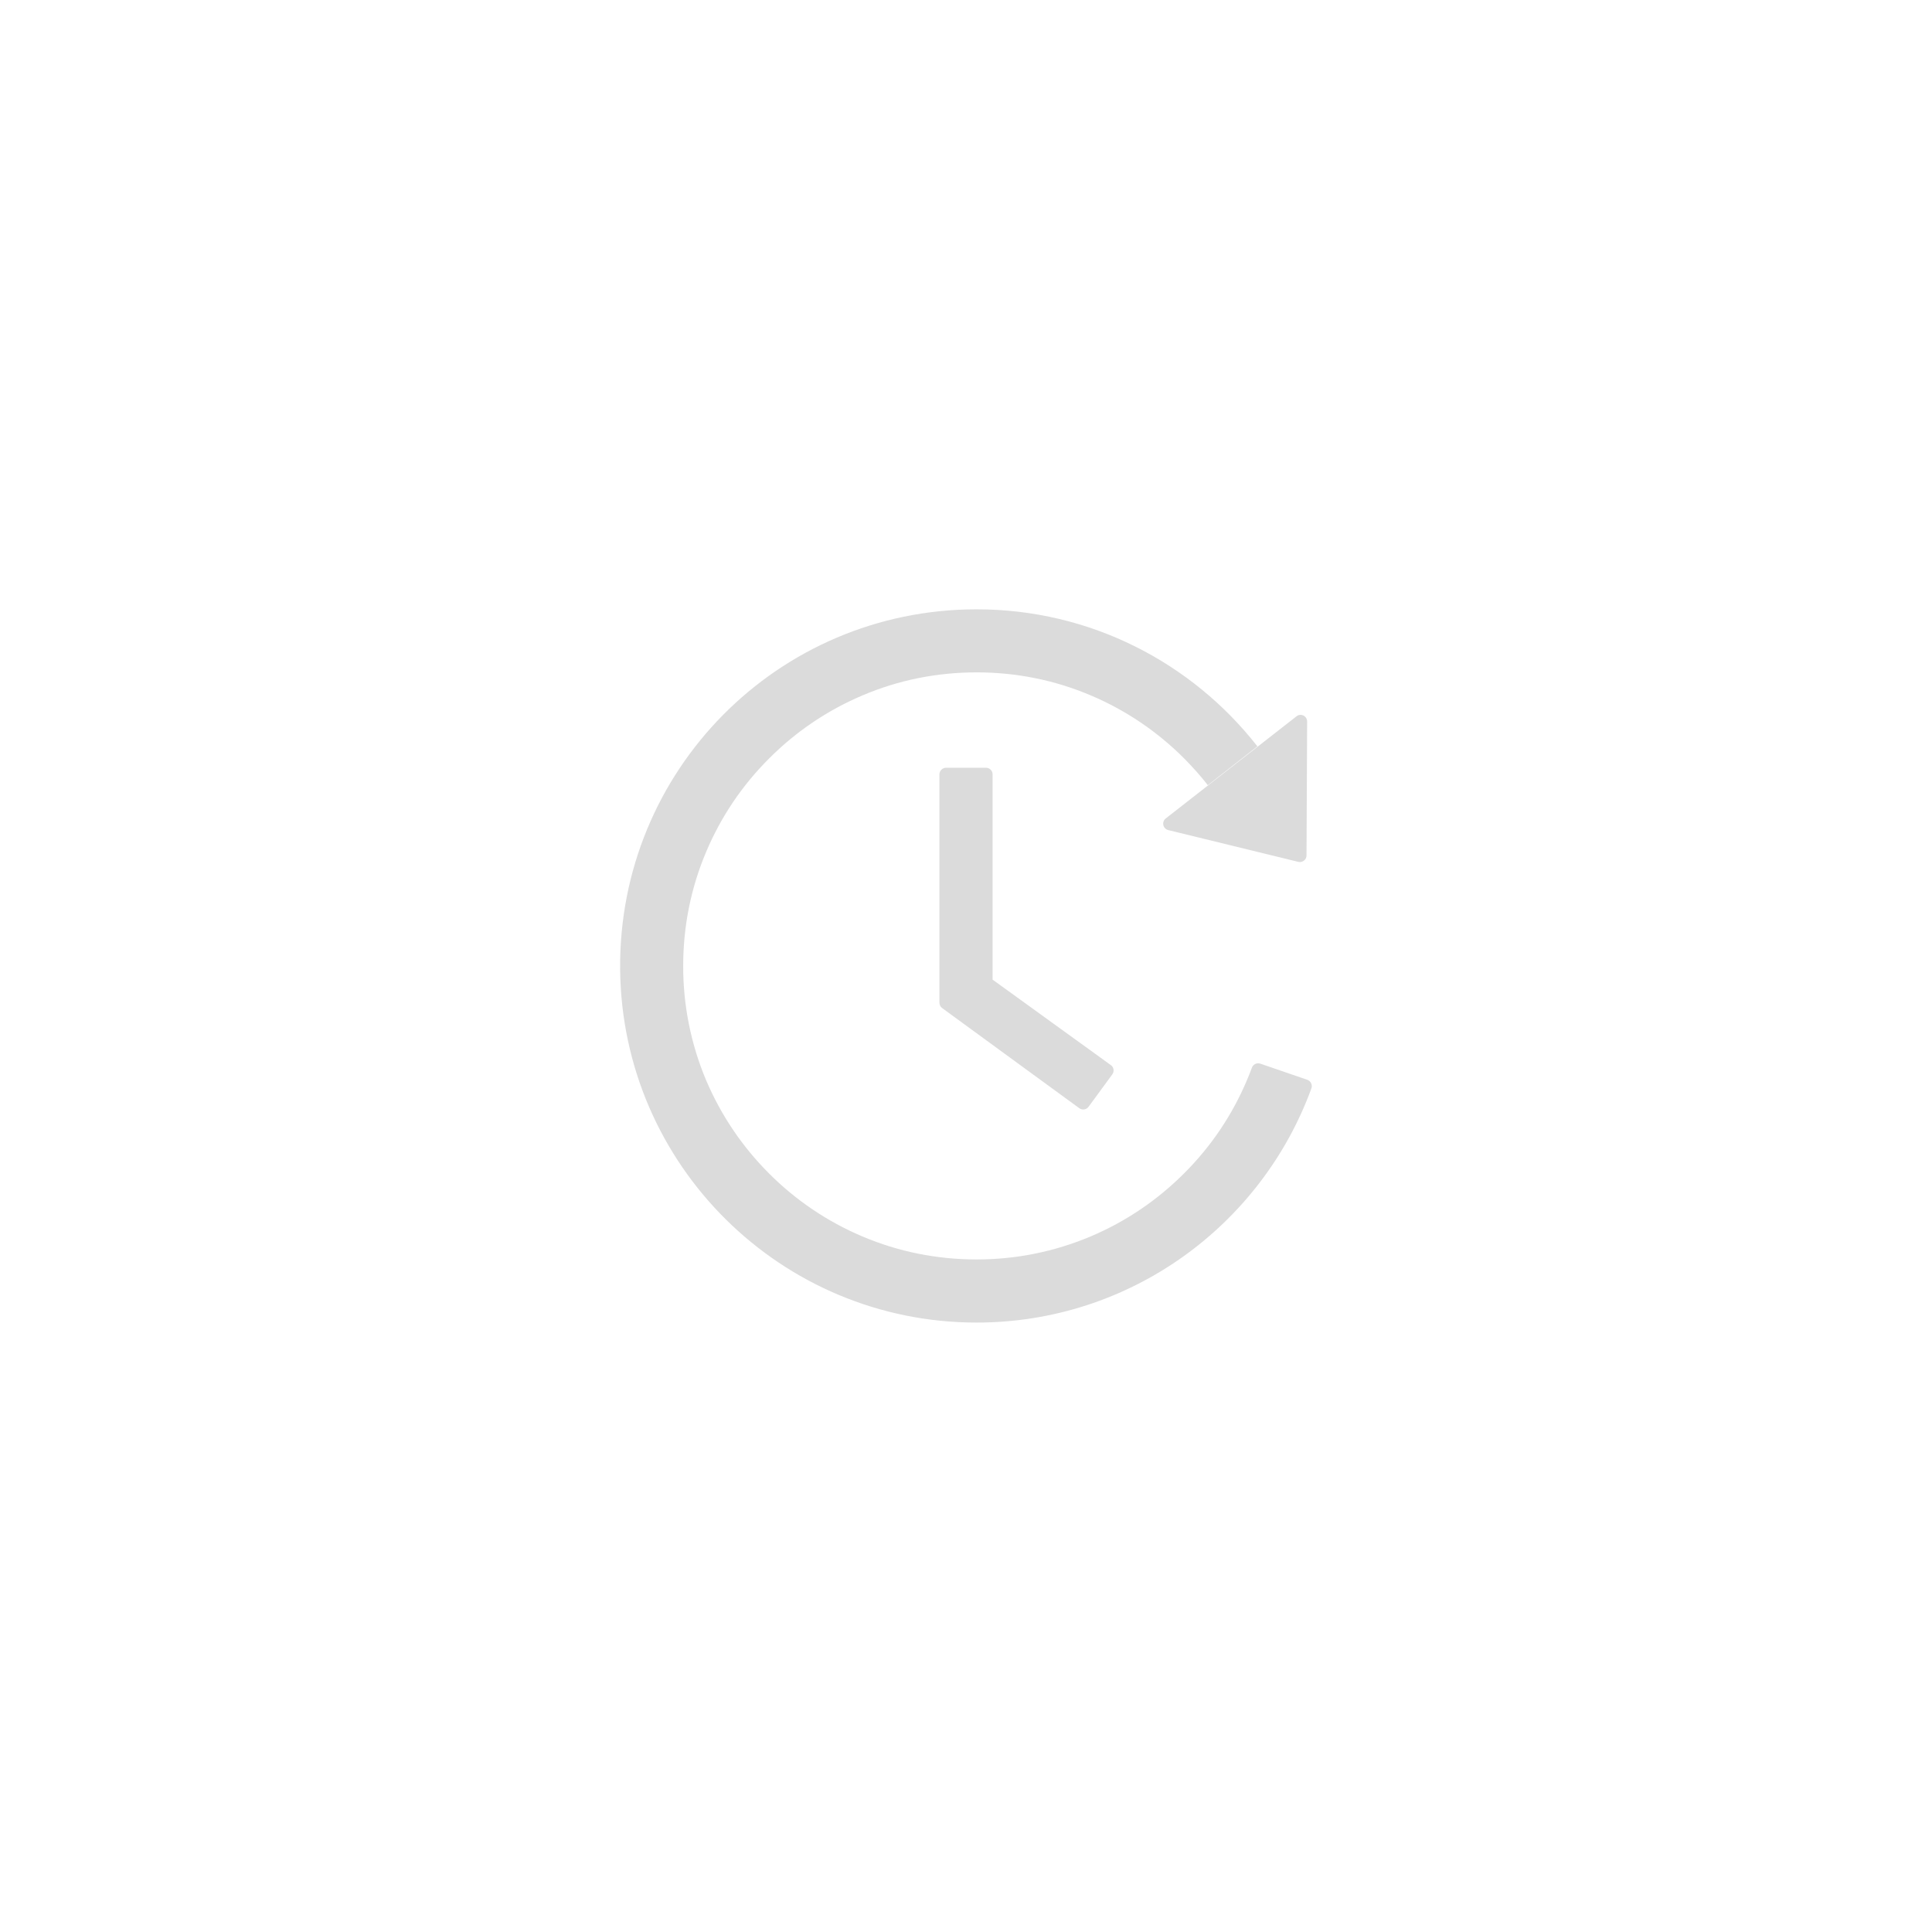 <svg width="52" height="52" viewBox="0 0 52 52" fill="none" xmlns="http://www.w3.org/2000/svg">
<path d="M26.537 20.664H25.464C25.366 20.664 25.285 20.744 25.285 20.842V26.987C25.285 27.046 25.312 27.099 25.359 27.133L29.049 29.827C29.129 29.885 29.241 29.869 29.299 29.789L29.937 28.918C29.997 28.836 29.979 28.724 29.899 28.668L26.716 26.367V20.842C26.716 20.744 26.636 20.664 26.537 20.664ZM31.444 22.342L34.944 23.197C35.055 23.224 35.165 23.139 35.165 23.025L35.182 19.421C35.182 19.271 35.011 19.186 34.895 19.28L31.377 22.028C31.35 22.048 31.33 22.076 31.318 22.107C31.307 22.139 31.304 22.173 31.311 22.206C31.318 22.239 31.334 22.269 31.358 22.293C31.381 22.317 31.411 22.334 31.444 22.342ZM35.187 29.063L33.921 28.628C33.877 28.613 33.829 28.616 33.787 28.636C33.745 28.656 33.712 28.691 33.696 28.735C33.654 28.849 33.609 28.961 33.562 29.072C33.165 30.012 32.596 30.858 31.868 31.583C31.148 32.305 30.295 32.881 29.357 33.278C28.384 33.689 27.339 33.9 26.283 33.898C25.216 33.898 24.183 33.691 23.209 33.278C22.271 32.881 21.418 32.305 20.698 31.583C19.973 30.858 19.404 30.012 19.004 29.072C18.595 28.099 18.386 27.054 18.388 25.999C18.388 24.932 18.596 23.896 19.008 22.923C19.406 21.983 19.975 21.137 20.703 20.412C21.422 19.69 22.275 19.114 23.214 18.717C24.183 18.304 25.218 18.097 26.285 18.097C27.352 18.097 28.386 18.304 29.359 18.717C30.298 19.114 31.15 19.69 31.87 20.412C32.098 20.642 32.312 20.88 32.508 21.133L33.843 20.088C32.087 17.842 29.352 16.398 26.281 16.4C20.933 16.403 16.638 20.746 16.691 26.097C16.745 31.354 21.02 35.597 26.285 35.597C30.426 35.597 33.953 32.972 35.296 29.296C35.33 29.202 35.281 29.097 35.187 29.063Z" fill="#DBDBDB"/>
</svg>
